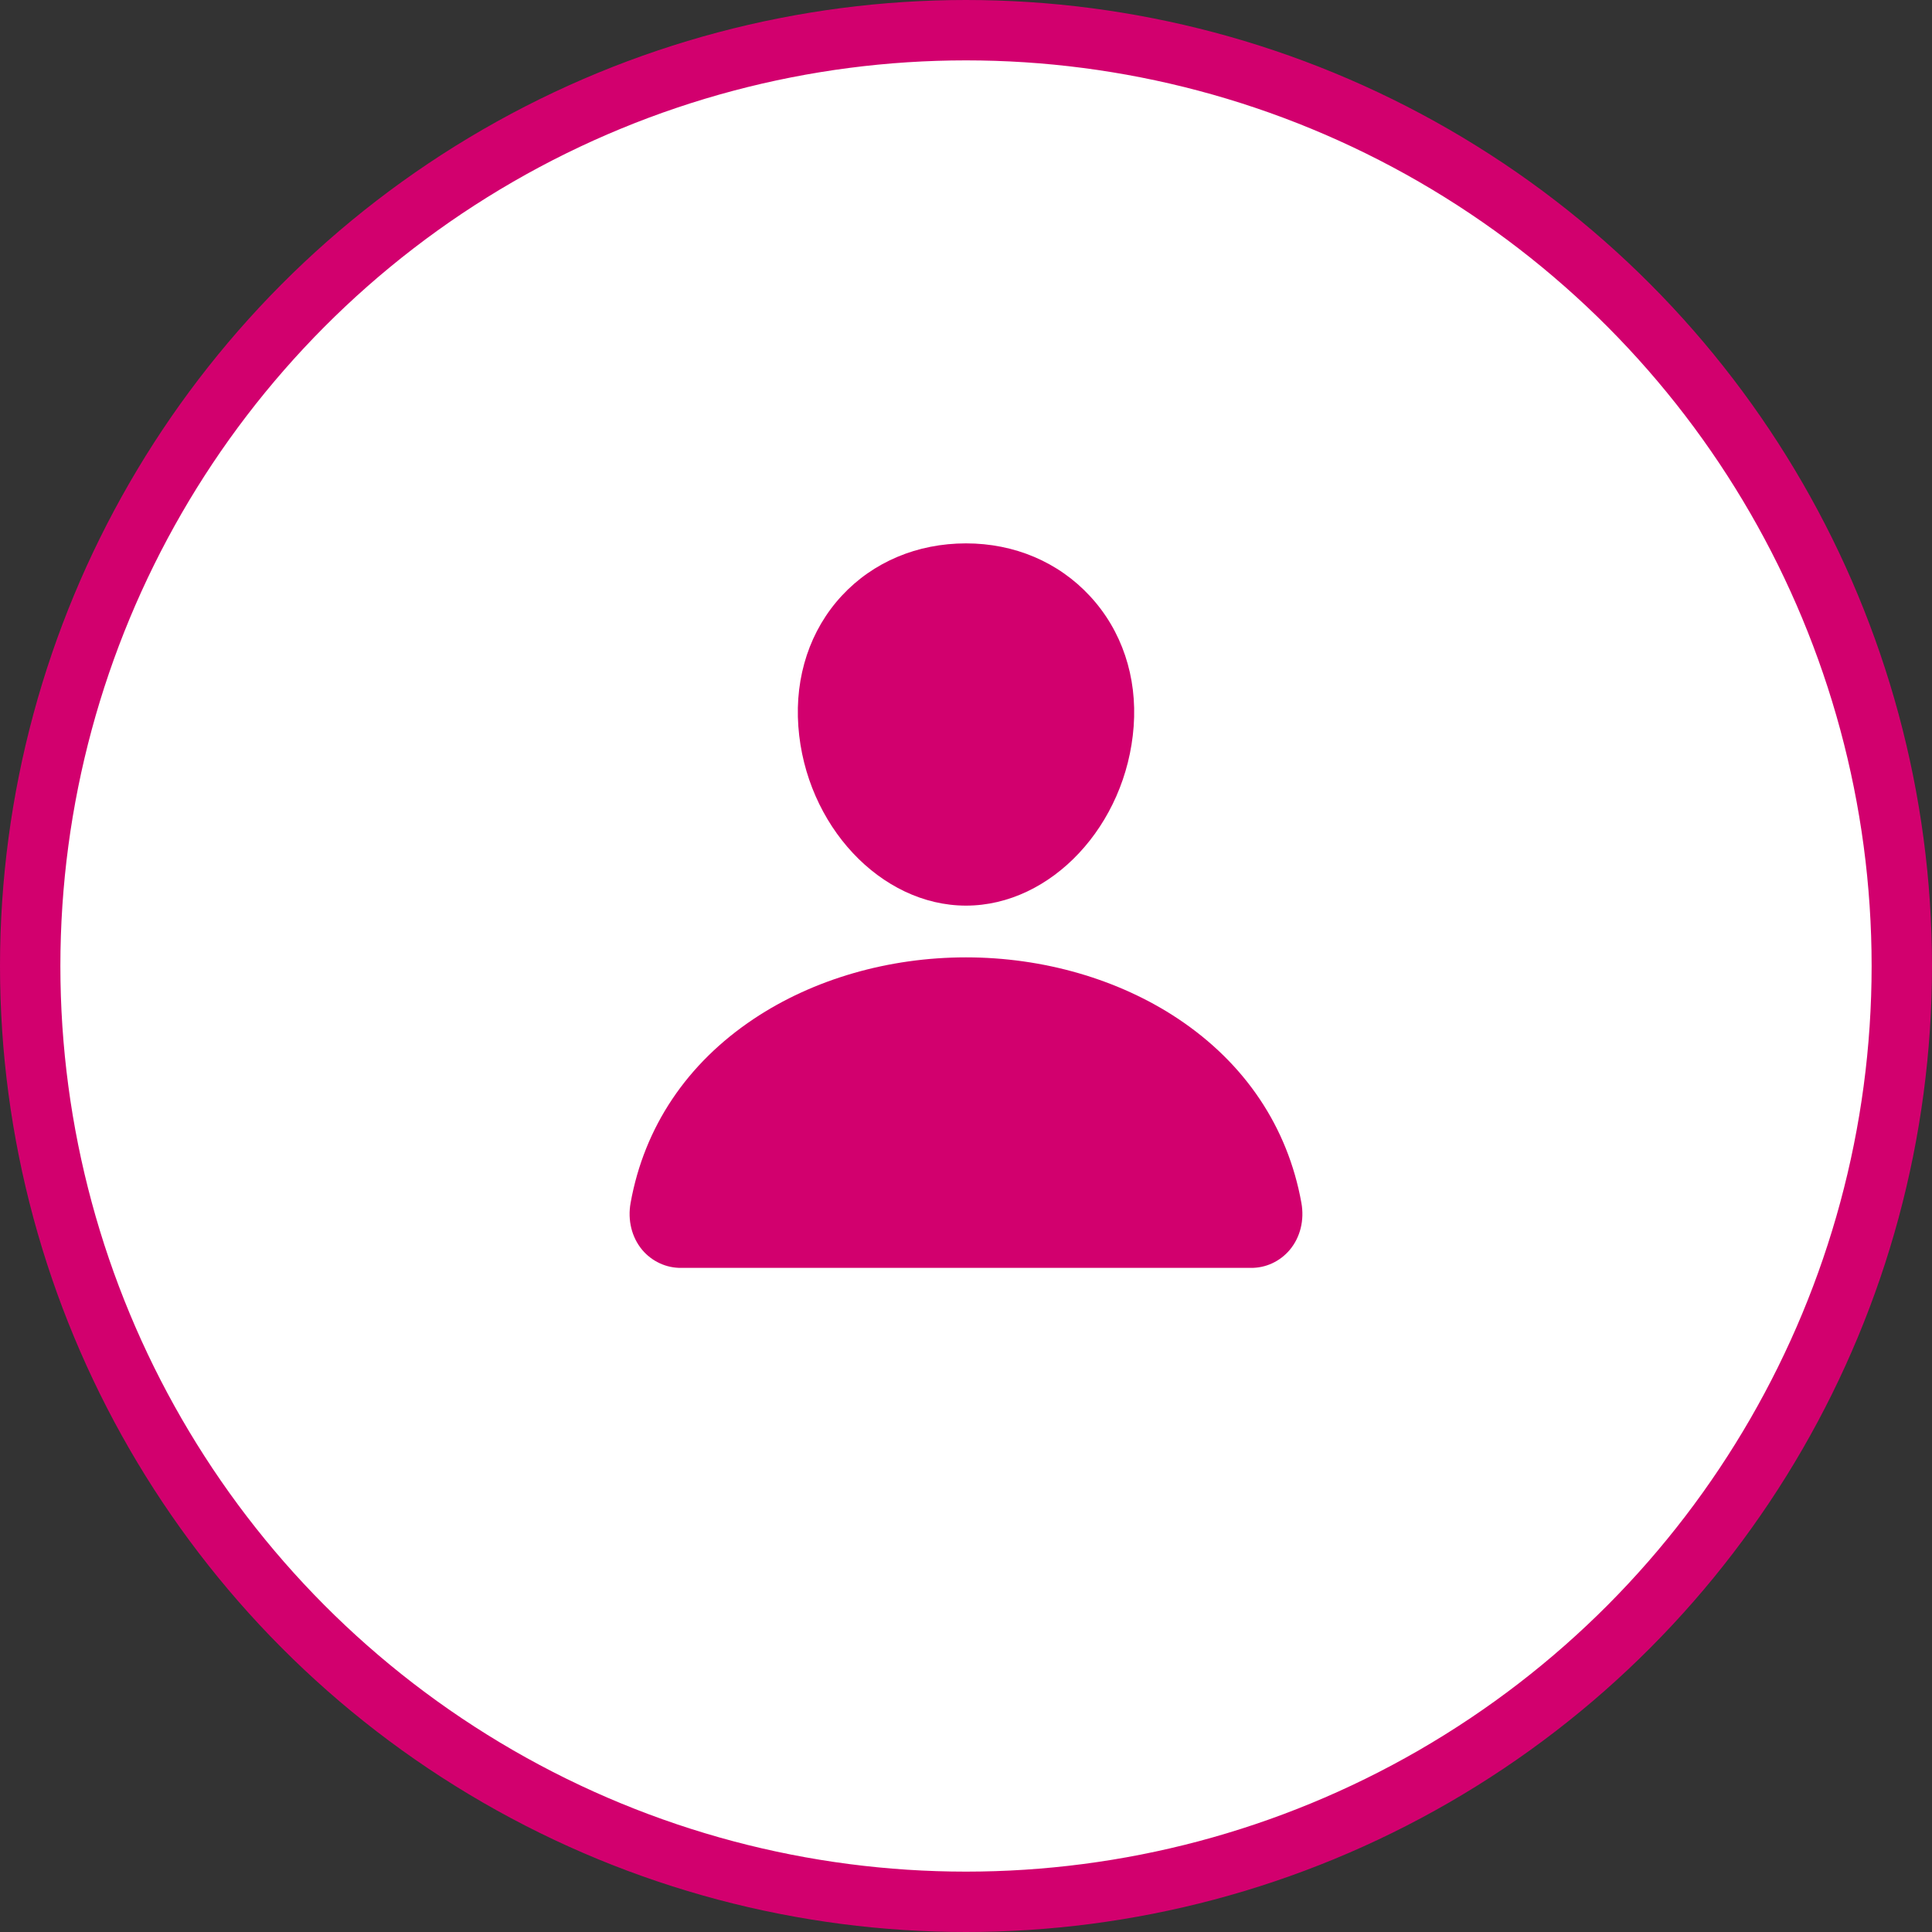 <svg width="32" height="32" viewBox="0 0 32 32" fill="none" xmlns="http://www.w3.org/2000/svg">
<rect x="0" y="0" width="32" height="32" fill="#333333" stroke="none"/>
<g clip-path="url(#clip0_11588_6190)">
<circle cx="16" cy="16" r="15.5" fill="white" stroke="#D2006E"/>
<path d="M18.053 9.873C17.532 9.31 16.804 9 16 9C15.192 9 14.462 9.308 13.943 9.867C13.418 10.433 13.163 11.201 13.223 12.031C13.342 13.668 14.588 15 16 15C17.412 15 18.656 13.668 18.777 12.032C18.838 11.209 18.581 10.442 18.053 9.873Z" fill="#D2006E"/>
<path d="M20.714 21H11.286C11.162 21.002 11.04 20.976 10.928 20.924C10.816 20.872 10.717 20.797 10.637 20.702C10.463 20.494 10.393 20.209 10.445 19.922C10.671 18.668 11.377 17.614 12.486 16.875C13.471 16.218 14.719 15.857 16 15.857C17.281 15.857 18.529 16.219 19.514 16.875C20.623 17.614 21.329 18.668 21.555 19.922C21.607 20.209 21.537 20.493 21.363 20.701C21.283 20.796 21.184 20.872 21.072 20.924C20.96 20.976 20.838 21.002 20.714 21Z" fill="#D2006E"/>
</g>
<defs>
<clipPath id="clip0_11588_6190">
<rect width="32" height="32" fill="white"/>
</clipPath>
</defs>
</svg>
